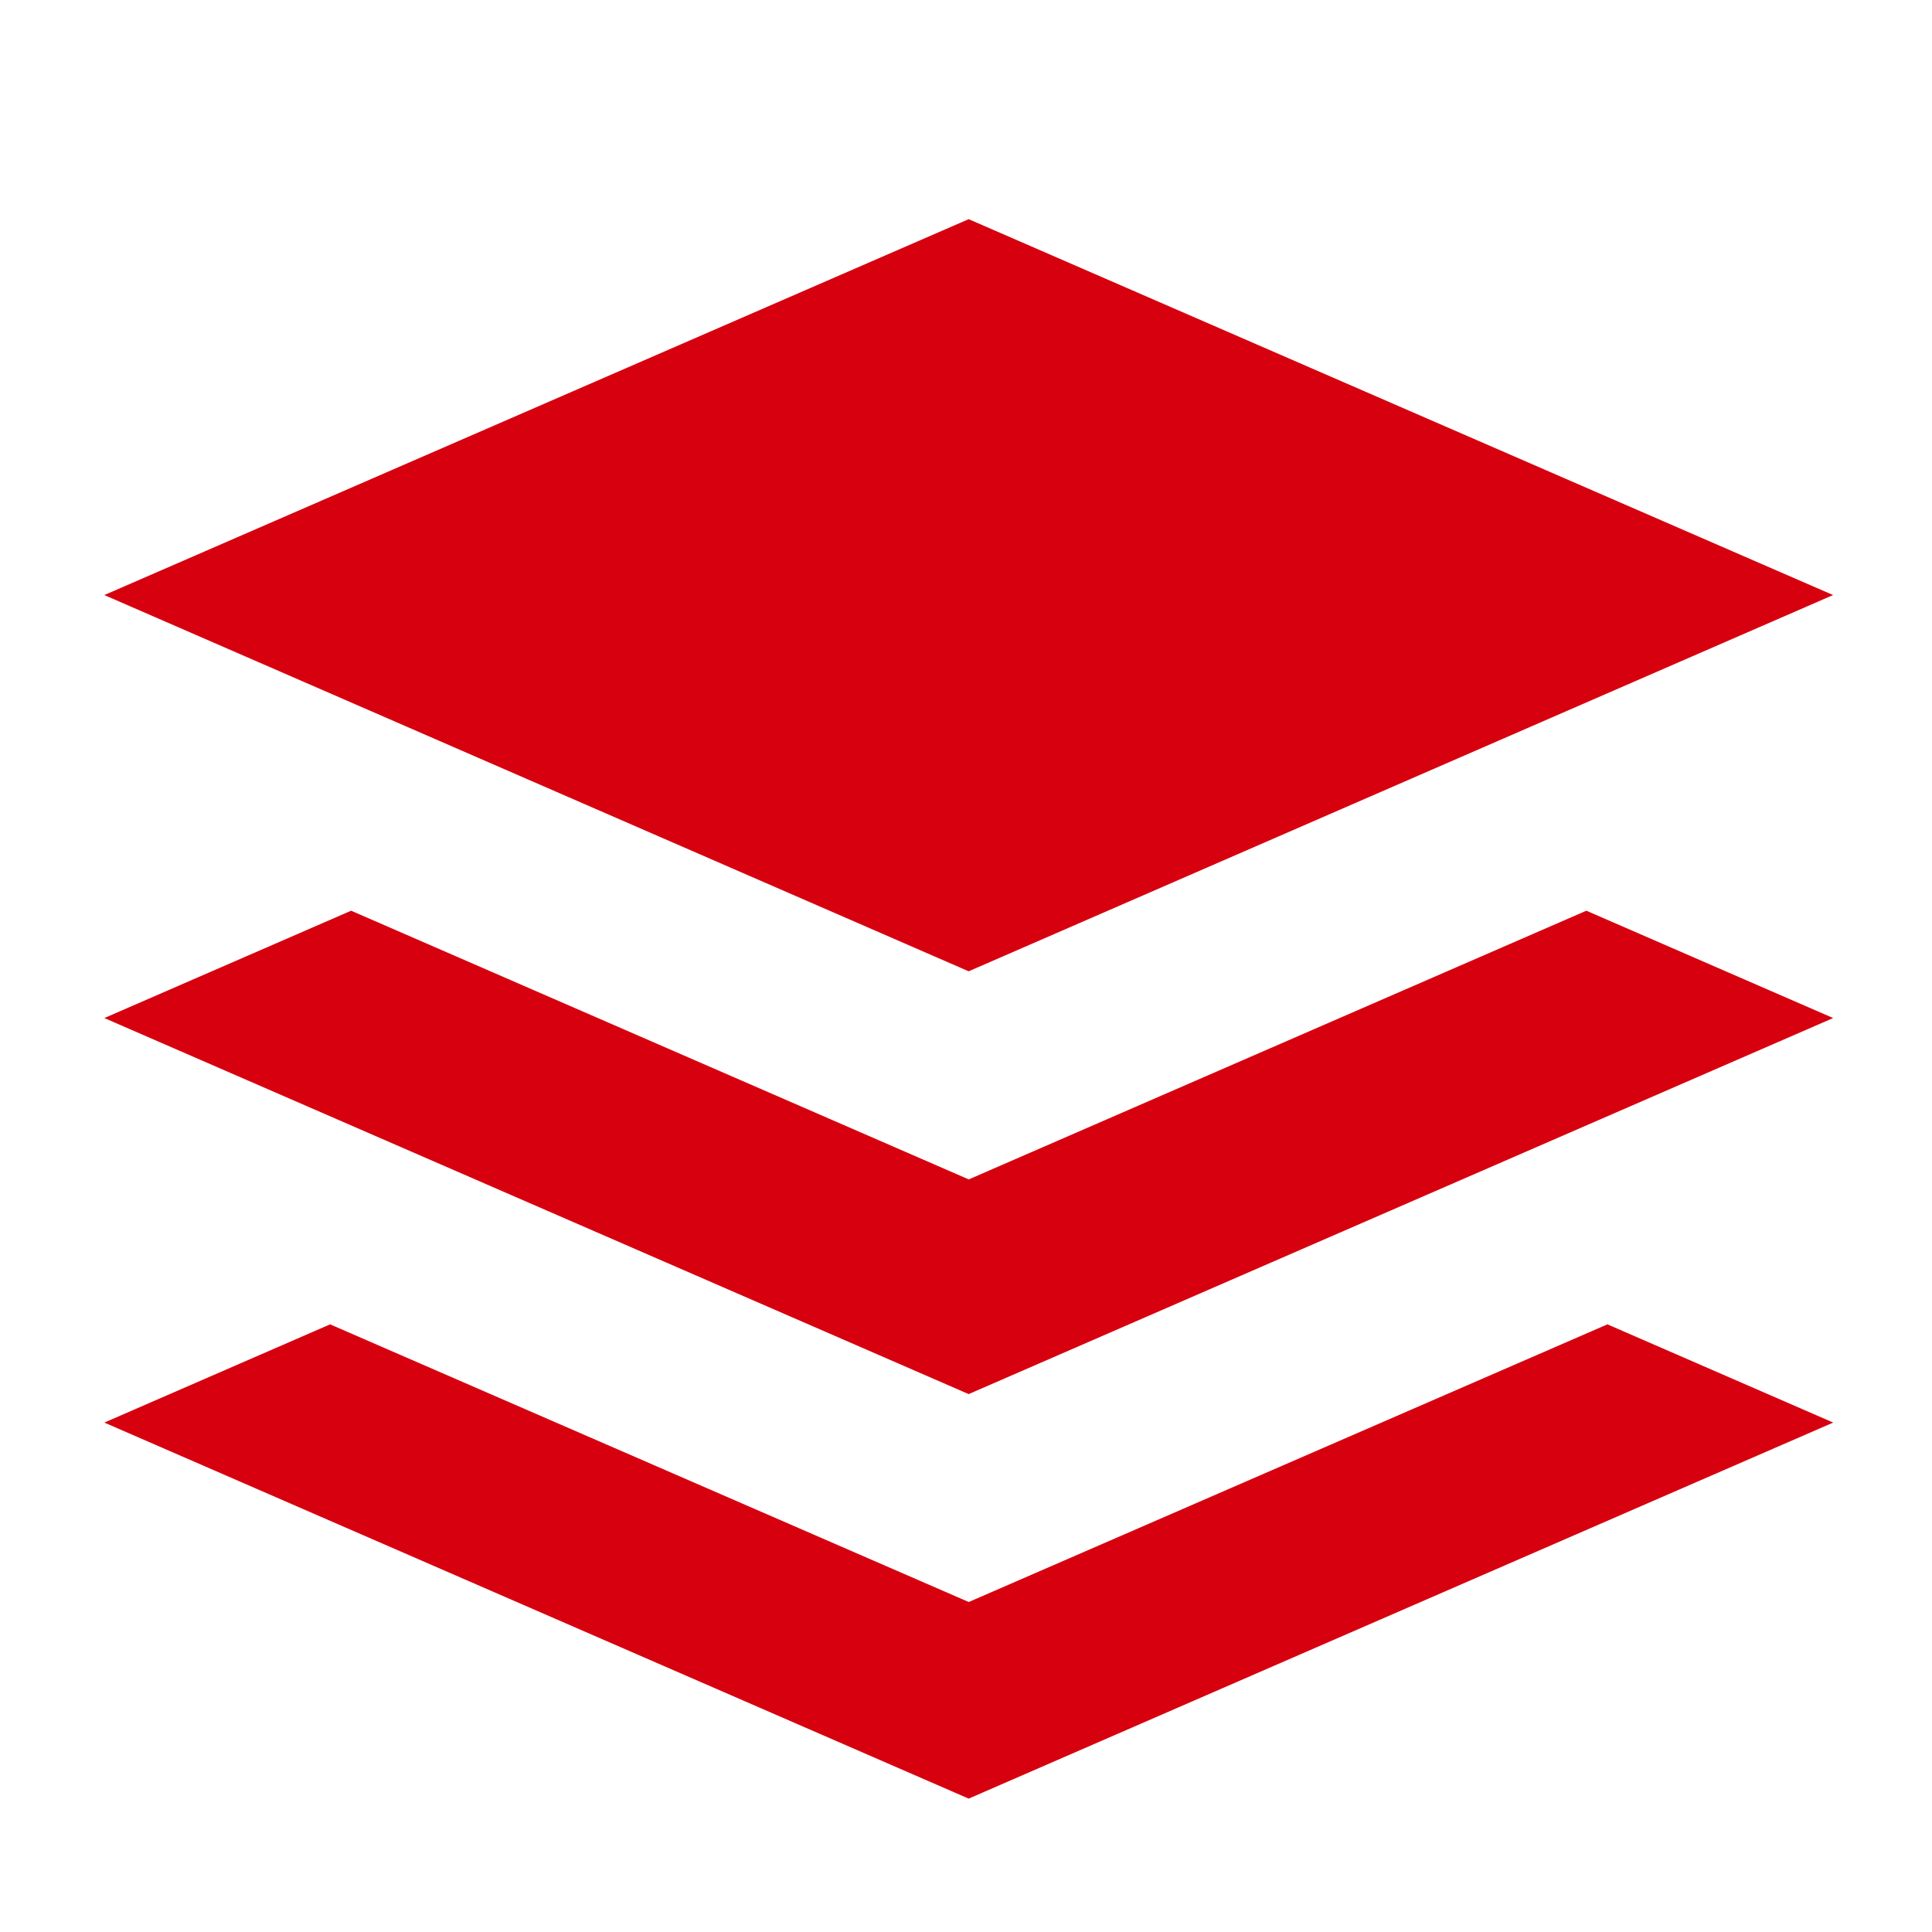 <?xml version="1.0" standalone="no"?><!DOCTYPE svg PUBLIC "-//W3C//DTD SVG 1.1//EN" "http://www.w3.org/Graphics/SVG/1.1/DTD/svg11.dtd"><svg t="1733277648766" class="icon" viewBox="0 0 1024 1024" version="1.1" xmlns="http://www.w3.org/2000/svg" p-id="3862" xmlns:xlink="http://www.w3.org/1999/xlink" width="200" height="200"><path d="M55.296 539.587l130.806-56.893 327.352 142.418 327.352-142.418 130.806 56.893-458.199 199.311z m0-224.195l458.117-199.229L971.571 315.392l-458.158 199.414z m458.158 533.709L851.968 701.932l119.665 52.06-458.22 199.311L55.296 753.992l119.665-52.06z" fill="#D7000F" p-id="3863"></path></svg>